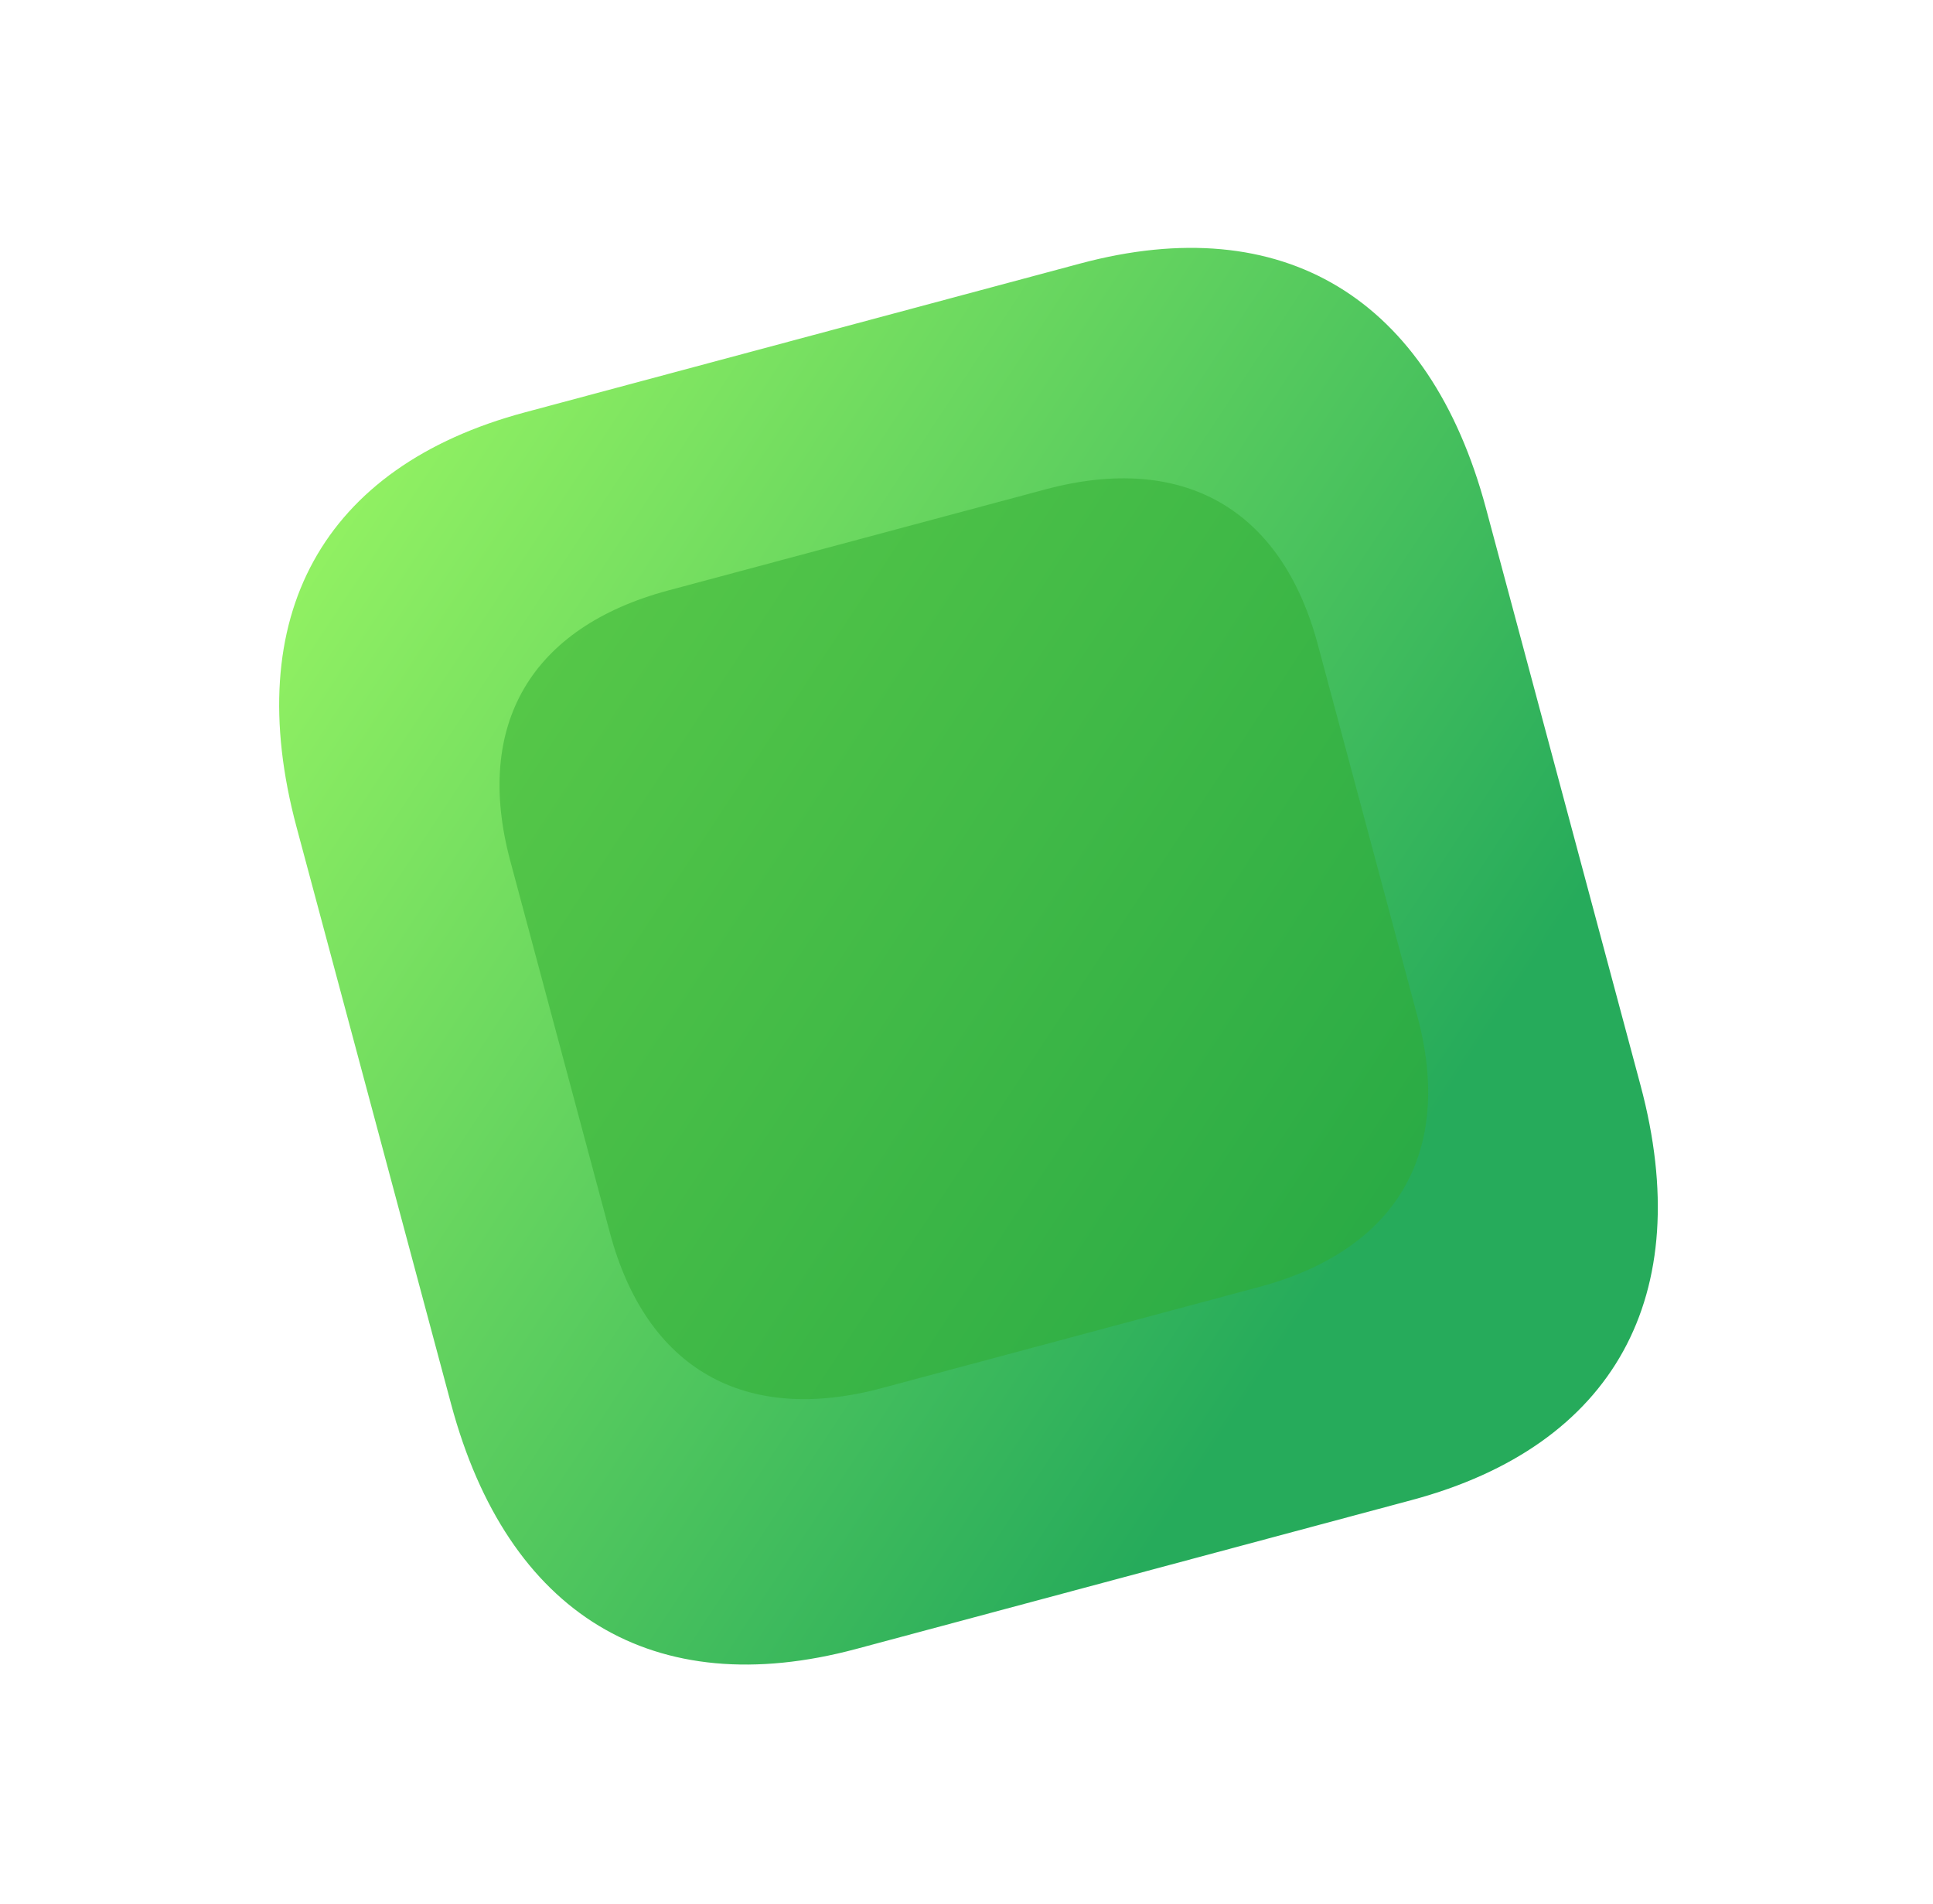 <svg width="65" height="64" viewBox="0 0 65 64" fill="none" xmlns="http://www.w3.org/2000/svg">
<path d="M17.648 13.864L36.331 8.858C43.139 7.034 48.071 10.01 49.967 17.086L55.165 36.487C57.061 43.564 54.278 48.607 47.47 50.432L28.788 55.438C21.98 57.262 17.066 54.281 15.169 47.204L9.971 27.803C8.075 20.726 10.84 15.688 17.648 13.864Z" fill="url(#paint0_linear_27121_334)"/>
<g filter="url(#filter0_f_27121_334)">
<path d="M22.471 19.851L35.154 16.453C39.777 15.214 43.089 17.099 44.312 21.663L47.665 34.177C48.888 38.742 46.962 42.03 42.34 43.268L29.656 46.667C25.034 47.906 21.734 46.018 20.511 41.453L17.158 28.939C15.935 24.375 17.849 21.09 22.471 19.851Z" fill="#30AD31" fill-opacity="0.5"/>
</g>
<defs>
<filter id="filter0_f_27121_334" x="0.797" y="0.081" width="63.227" height="62.958" filterUnits="userSpaceOnUse" color-interpolation-filters="sRGB">
<feFlood flood-opacity="0" result="BackgroundImageFix"/>
<feBlend mode="normal" in="SourceGraphic" in2="BackgroundImageFix" result="shape"/>
<feGaussianBlur stdDeviation="8" result="effect1_foregroundBlur_27121_334"/>
</filter>
<linearGradient id="paint0_linear_27121_334" x1="7" y1="16.717" x2="45.353" y2="41.977" gradientUnits="userSpaceOnUse">
<stop stop-color="#9BF763"/>
<stop offset="1" stop-color="#26AB5B"/>
</linearGradient>
</defs>
</svg>
